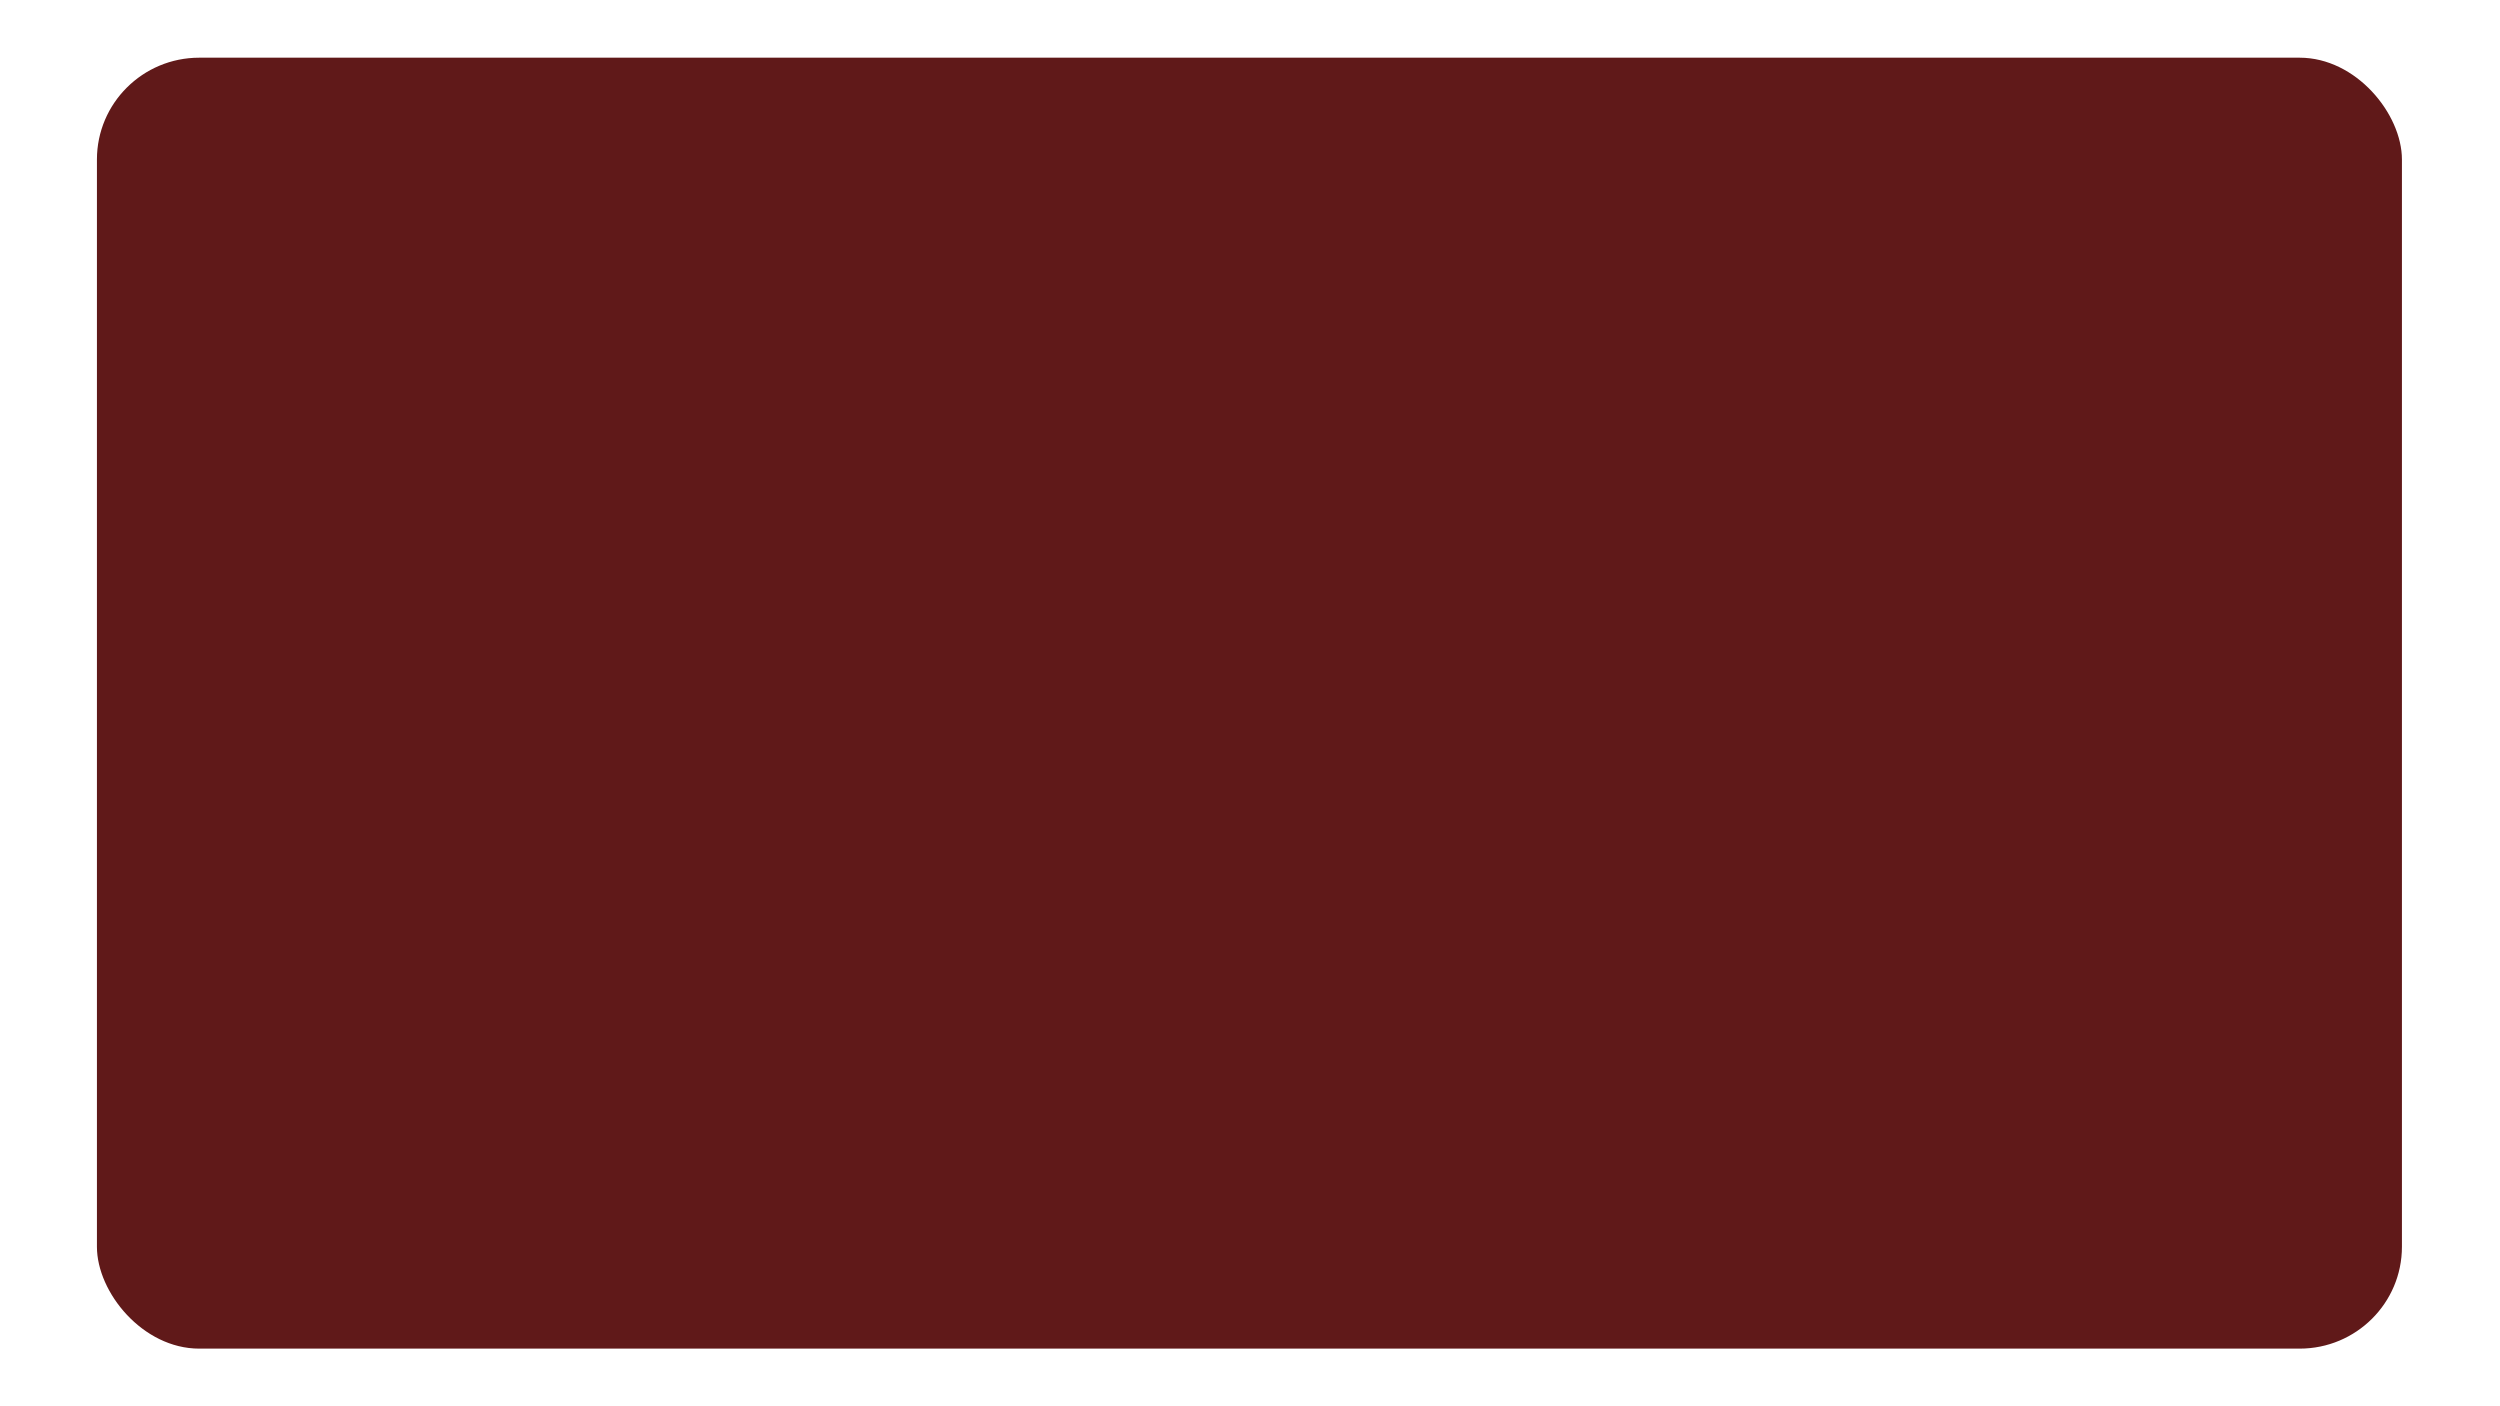<?xml version="1.0" encoding="UTF-8" standalone="no"?>
<!-- Created with Inkscape (http://www.inkscape.org/) -->

<svg
   width="1920"
   height="1080"
   viewBox="0 0 1920 1080"
   version="1.1"
   id="svg5"
   inkscape:version="1.1.1 (3bf5ae0d25, 2021-09-20, custom)"
   sodipodi:docname="background.svg"
   inkscape:export-filename="/mnt/data/Files/Projects/Programming/InfDev/Skydale/Ad/content/game/background.png"
   inkscape:export-xdpi="24"
   inkscape:export-ydpi="24"
   xmlns:inkscape="http://www.inkscape.org/namespaces/inkscape"
   xmlns:sodipodi="http://sodipodi.sourceforge.net/DTD/sodipodi-0.dtd"
   xmlns="http://www.w3.org/2000/svg"
   xmlns:svg="http://www.w3.org/2000/svg">
  <sodipodi:namedview
     id="namedview7"
     pagecolor="#505050"
     bordercolor="#eeeeee"
     borderopacity="1"
     inkscape:pageshadow="0"
     inkscape:pageopacity="0"
     inkscape:pagecheckerboard="0"
     inkscape:document-units="px"
     showgrid="false"
     inkscape:zoom="0.38043818"
     inkscape:cx="640.05143"
     inkscape:cy="490.22419"
     inkscape:window-width="1920"
     inkscape:window-height="1011"
     inkscape:window-x="0"
     inkscape:window-y="0"
     inkscape:window-maximized="1"
     inkscape:current-layer="svg5"
     inkscape:snap-bbox="true"
     inkscape:bbox-paths="true"
     inkscape:bbox-nodes="true"
     inkscape:snap-bbox-edge-midpoints="true"
     inkscape:snap-bbox-midpoints="true"
     inkscape:object-paths="true"
     inkscape:snap-intersection-paths="true"
     inkscape:snap-smooth-nodes="true"
     inkscape:snap-midpoints="true"
     inkscape:snap-object-midpoints="true"
     inkscape:snap-text-baseline="true"
     inkscape:snap-page="true"
     inkscape:snap-center="true"
     inkscape:snap-nodes="false"
     inkscape:snap-global="false" />
  <defs
     id="defs2">
    <filter
       inkscape:label="Fast Crop"
       inkscape:menu="Fill and Transparency"
       inkscape:menu-tooltip="Does not filter but adds a filter region"
       style="color-interpolation-filters:sRGB;"
       id="filter3367"
       x="-0.116"
       y="-0.168"
       width="1.232"
       height="1.336"
       inkscape:auto-region="false">
      <feTurbulence
         seed="10"
         baseFrequency="0.12 0.02"
         numOctaves="10"
         type="fractalNoise"
         id="feTurbulence3345" />
      <feColorMatrix
         values="1 0 0 0 0 0 1 0 0 0 0 0 1 0 0 0 0 0 0.7 0 "
         result="result5"
         id="feColorMatrix3347" />
      <feComposite
         in2="result5"
         operator="out"
         in="SourceGraphic"
         id="feComposite3349" />
      <feMorphology
         result="result3"
         radius="1.3"
         operator="dilate"
         id="feMorphology3351" />
      <feTurbulence
         seed="25"
         type="turbulence"
         baseFrequency="0.08 0.05"
         numOctaves="8"
         result="result91"
         id="feTurbulence3353" />
      <feDisplacementMap
         result="result4"
         scale="5"
         yChannelSelector="G"
         xChannelSelector="R"
         in="result3"
         in2="result91"
         id="feDisplacementMap3355" />
      <feSpecularLighting
         specularExponent="35"
         specularConstant="1"
         surfaceScale="2"
         lighting-color="rgb(255,255,255)"
         result="result1"
         in="result4"
         id="feSpecularLighting3359">
        <feDistantLight
           azimuth="235"
           elevation="75"
           id="feDistantLight3357" />
      </feSpecularLighting>
      <feComposite
         operator="in"
         result="result2"
         in="result1"
         in2="result4"
         id="feComposite3361" />
      <feComposite
         k3="1"
         k2="1"
         operator="arithmetic"
         result="result4"
         in="result4"
         in2="result2"
         id="feComposite3363" />
      <feBlend
         mode="multiply"
         in2="result4"
         id="feBlend3365"
         result="fbSourceGraphic" />
      <feColorMatrix
         result="fbSourceGraphicAlpha"
         in="fbSourceGraphic"
         values="0 0 0 -1 0 0 0 0 -1 0 0 0 0 -1 0 0 0 0 1 0"
         id="feColorMatrix3825" />
      <feGaussianBlur
         id="feGaussianBlur3827"
         stdDeviation="38.526 24.368"
         result="fbSourceGraphic"
         in="fbSourceGraphic" />
      <feColorMatrix
         result="fbSourceGraphicAlpha"
         in="fbSourceGraphic"
         values="0 0 0 -1 0 0 0 0 -1 0 0 0 0 -1 0 0 0 0 1 0"
         id="feColorMatrix4241" />
      <feGaussianBlur
         id="feGaussianBlur4243"
         stdDeviation="3"
         result="result10"
         in="fbSourceGraphic" />
      <feBlend
         in2="result10"
         id="feBlend4245"
         mode="normal"
         in="result10"
         result="fbSourceGraphic" />
      <feGaussianBlur
         id="feGaussianBlur4247"
         stdDeviation="3"
         result="result8"
         in="fbSourceGraphic" />
      <feTurbulence
         id="feTurbulence4249"
         seed="0"
         result="result7"
         type="fractalNoise"
         numOctaves="1"
         baseFrequency="0.2" />
      <feComposite
         in2="result8"
         id="feComposite4251"
         result="result6"
         operator="in"
         in="result8" />
      <feDisplacementMap
         in2="result6"
         id="feDisplacementMap4253"
         in="result7"
         xChannelSelector="R"
         yChannelSelector="G"
         scale="50"
         result="result4" />
      <feComposite
         in2="result4"
         id="feComposite4255"
         result="result2"
         operator="arithmetic"
         in="result8"
         k1="1"
         k3="1" />
      <feComposite
         in2="result2"
         id="feComposite4257"
         result="fbSourceGraphic"
         in="fbSourceGraphic"
         operator="in" />
      <feDisplacementMap
         in2="result4"
         id="feDisplacementMap4259"
         yChannelSelector="G"
         scale="50"
         xChannelSelector="R"
         result="fbSourceGraphic" />
      <feColorMatrix
         result="fbSourceGraphicAlpha"
         in="fbSourceGraphic"
         values="0 0 0 -1 0 0 0 0 -1 0 0 0 0 -1 0 0 0 0 1 0"
         id="feColorMatrix846" />
      <feTurbulence
         id="feTurbulence848"
         numOctaves="3"
         baseFrequency="0.040 0.107"
         type="fractalNoise"
         in="fbSourceGraphic" />
      <feColorMatrix
         id="feColorMatrix850"
         result="result0"
         values="1 0 0 0 0 0 1 0 0 0 0 0 1 0 0 0 0 0 5 -2.7" />
      <feFlood
         id="feFlood852"
         flood-opacity="1"
         flood-color="rgb(255,255,255)"
         result="result92" />
      <feComposite
         in2="result0"
         id="feComposite854"
         operator="in"
         result="result93" />
      <feComposite
         in2="fbSourceGraphic"
         id="feComposite856"
         operator="atop"
         result="fbSourceGraphic" />
      <feColorMatrix
         result="fbSourceGraphicAlpha"
         in="fbSourceGraphic"
         values="0 0 0 -1 0 0 0 0 -1 0 0 0 0 -1 0 0 0 0 1 0"
         id="feColorMatrix1128" />
      <feGaussianBlur
         id="feGaussianBlur1130"
         stdDeviation="43.394 40.163"
         result="blur"
         in="fbSourceGraphic" />
      <feColorMatrix
         id="feColorMatrix1132"
         values="1 0 0 0 0 0 1 0 0 0 0 0 1 0 0 0 0 0 50 0 "
         result="colormatrix" />
      <feComposite
         in2="fbSourceGraphic"
         id="feComposite1134"
         in="colormatrix"
         operator="in"
         result="fbSourceGraphic" />
      <feColorMatrix
         result="fbSourceGraphicAlpha"
         in="fbSourceGraphic"
         values="0 0 0 -1 0 0 0 0 -1 0 0 0 0 -1 0 0 0 0 1 0"
         id="feColorMatrix1281" />
      <feGaussianBlur
         id="feGaussianBlur1283"
         stdDeviation="5"
         result="fbSourceGraphic"
         in="fbSourceGraphic" />
      <feGaussianBlur
         id="feGaussianBlur1285"
         stdDeviation="0.01"
         in="fbSourceGraphic"
         result="result1" />
      <feComposite
         in2="result1"
         id="feComposite1287"
         operator="arithmetic"
         in="fbSourceGraphic"
         k2="0.5"
         k3="0.5"
         result="result2" />
      <feBlend
         in2="fbSourceGraphic"
         id="feBlend1289"
         mode="normal"
         result="fbSourceGraphic" />
      <feColorMatrix
         result="fbSourceGraphicAlpha"
         in="fbSourceGraphic"
         values="0 0 0 -1 0 0 0 0 -1 0 0 0 0 -1 0 0 0 0 1 0"
         id="feColorMatrix1383" />
      <feColorMatrix
         id="feColorMatrix1385"
         type="saturate"
         values="1"
         in="fbSourceGraphic" />
    </filter>
  </defs>
  <rect
     style="fill:#601919;fill-opacity:1;stroke-width:0.001;paint-order:stroke markers fill;filter:url(#filter3367)"
     id="rect844"
     width="1920"
     height="1080"
     x="0"
     y="0"
     ry="85.219"
     transform="matrix(0.922,0,0,0.918,74.443,44.307)"
     inkscape:export-filename="/mnt/data/Files/Projects/Programming/InfDev/Skydale/Ad/content/game/background.png"
     inkscape:export-xdpi="24"
     inkscape:export-ydpi="24" />
  <g
     inkscape:label="Layer 1"
     inkscape:groupmode="layer"
     id="layer1" />
</svg>
